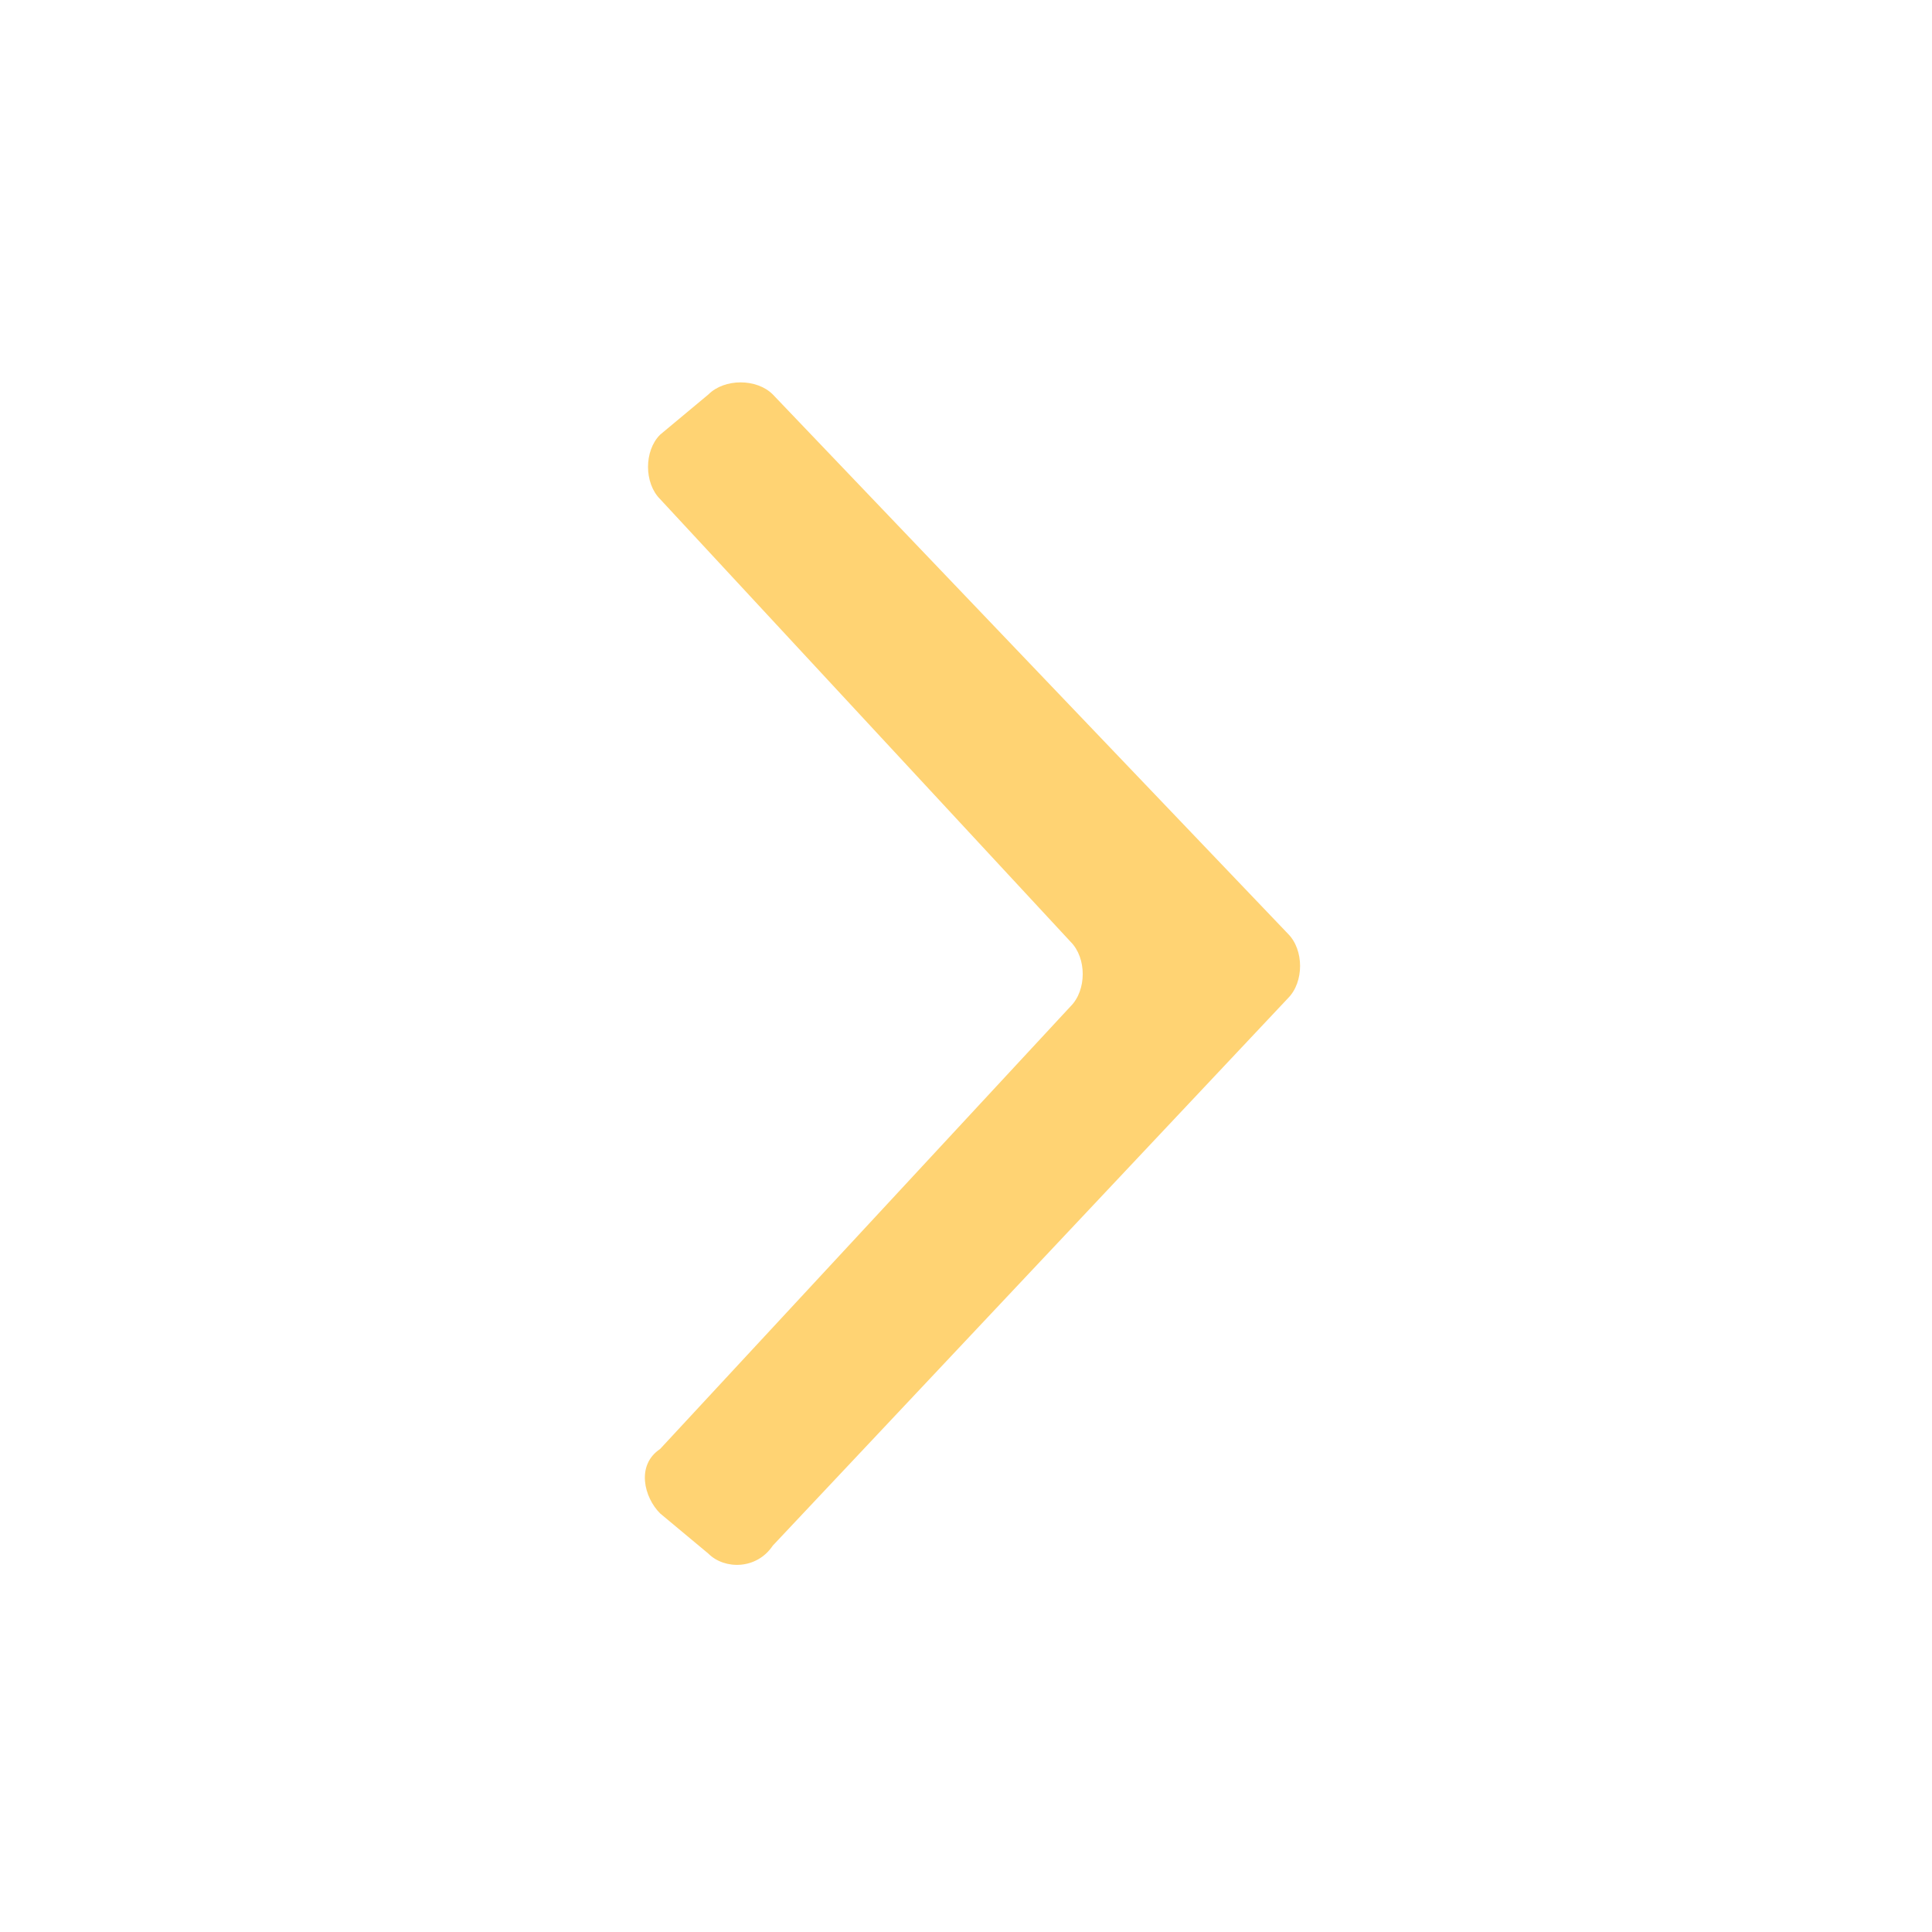 <?xml version="1.0" encoding="utf-8"?>
<!-- Generator: Adobe Illustrator 24.0.1, SVG Export Plug-In . SVG Version: 6.00 Build 0)  -->
<svg version="1.1" id="Layer_1" xmlns="http://www.w3.org/2000/svg" xmlns:xlink="http://www.w3.org/1999/xlink" x="0px" y="0px"
	 viewBox="0 0 24 24" style="enable-background:new 0 0 24 24;" xml:space="preserve">
<style type="text/css">
	.st0{opacity:0.7;}
	.st1{fill:#FFC038;}
	.st2{fill:none;}
</style>
<g id="ic_chevron_right" transform="rotate(-90 12 12)" class="st0">
	<g id="Group_8822">
		<path id="Path_18879" class="st1" d="M11.6,16L4.8,9.6C4.5,9.4,4.5,9,4.7,8.8l0.5-0.6C5.4,8,5.8,7.9,6,8.2l5.5,5.1
			c0.2,0.2,0.6,0.2,0.8,0l5.5-5.1C18,8,18.4,8,18.6,8.2l0.5,0.6c0.2,0.2,0.2,0.6,0,0.8L12.4,16C12.2,16.2,11.8,16.2,11.6,16z"/>
	</g>
	<path id="Rectangle_4407" class="st2" d="M0,0h24v24H0V0z"/>
</g>
</svg>

